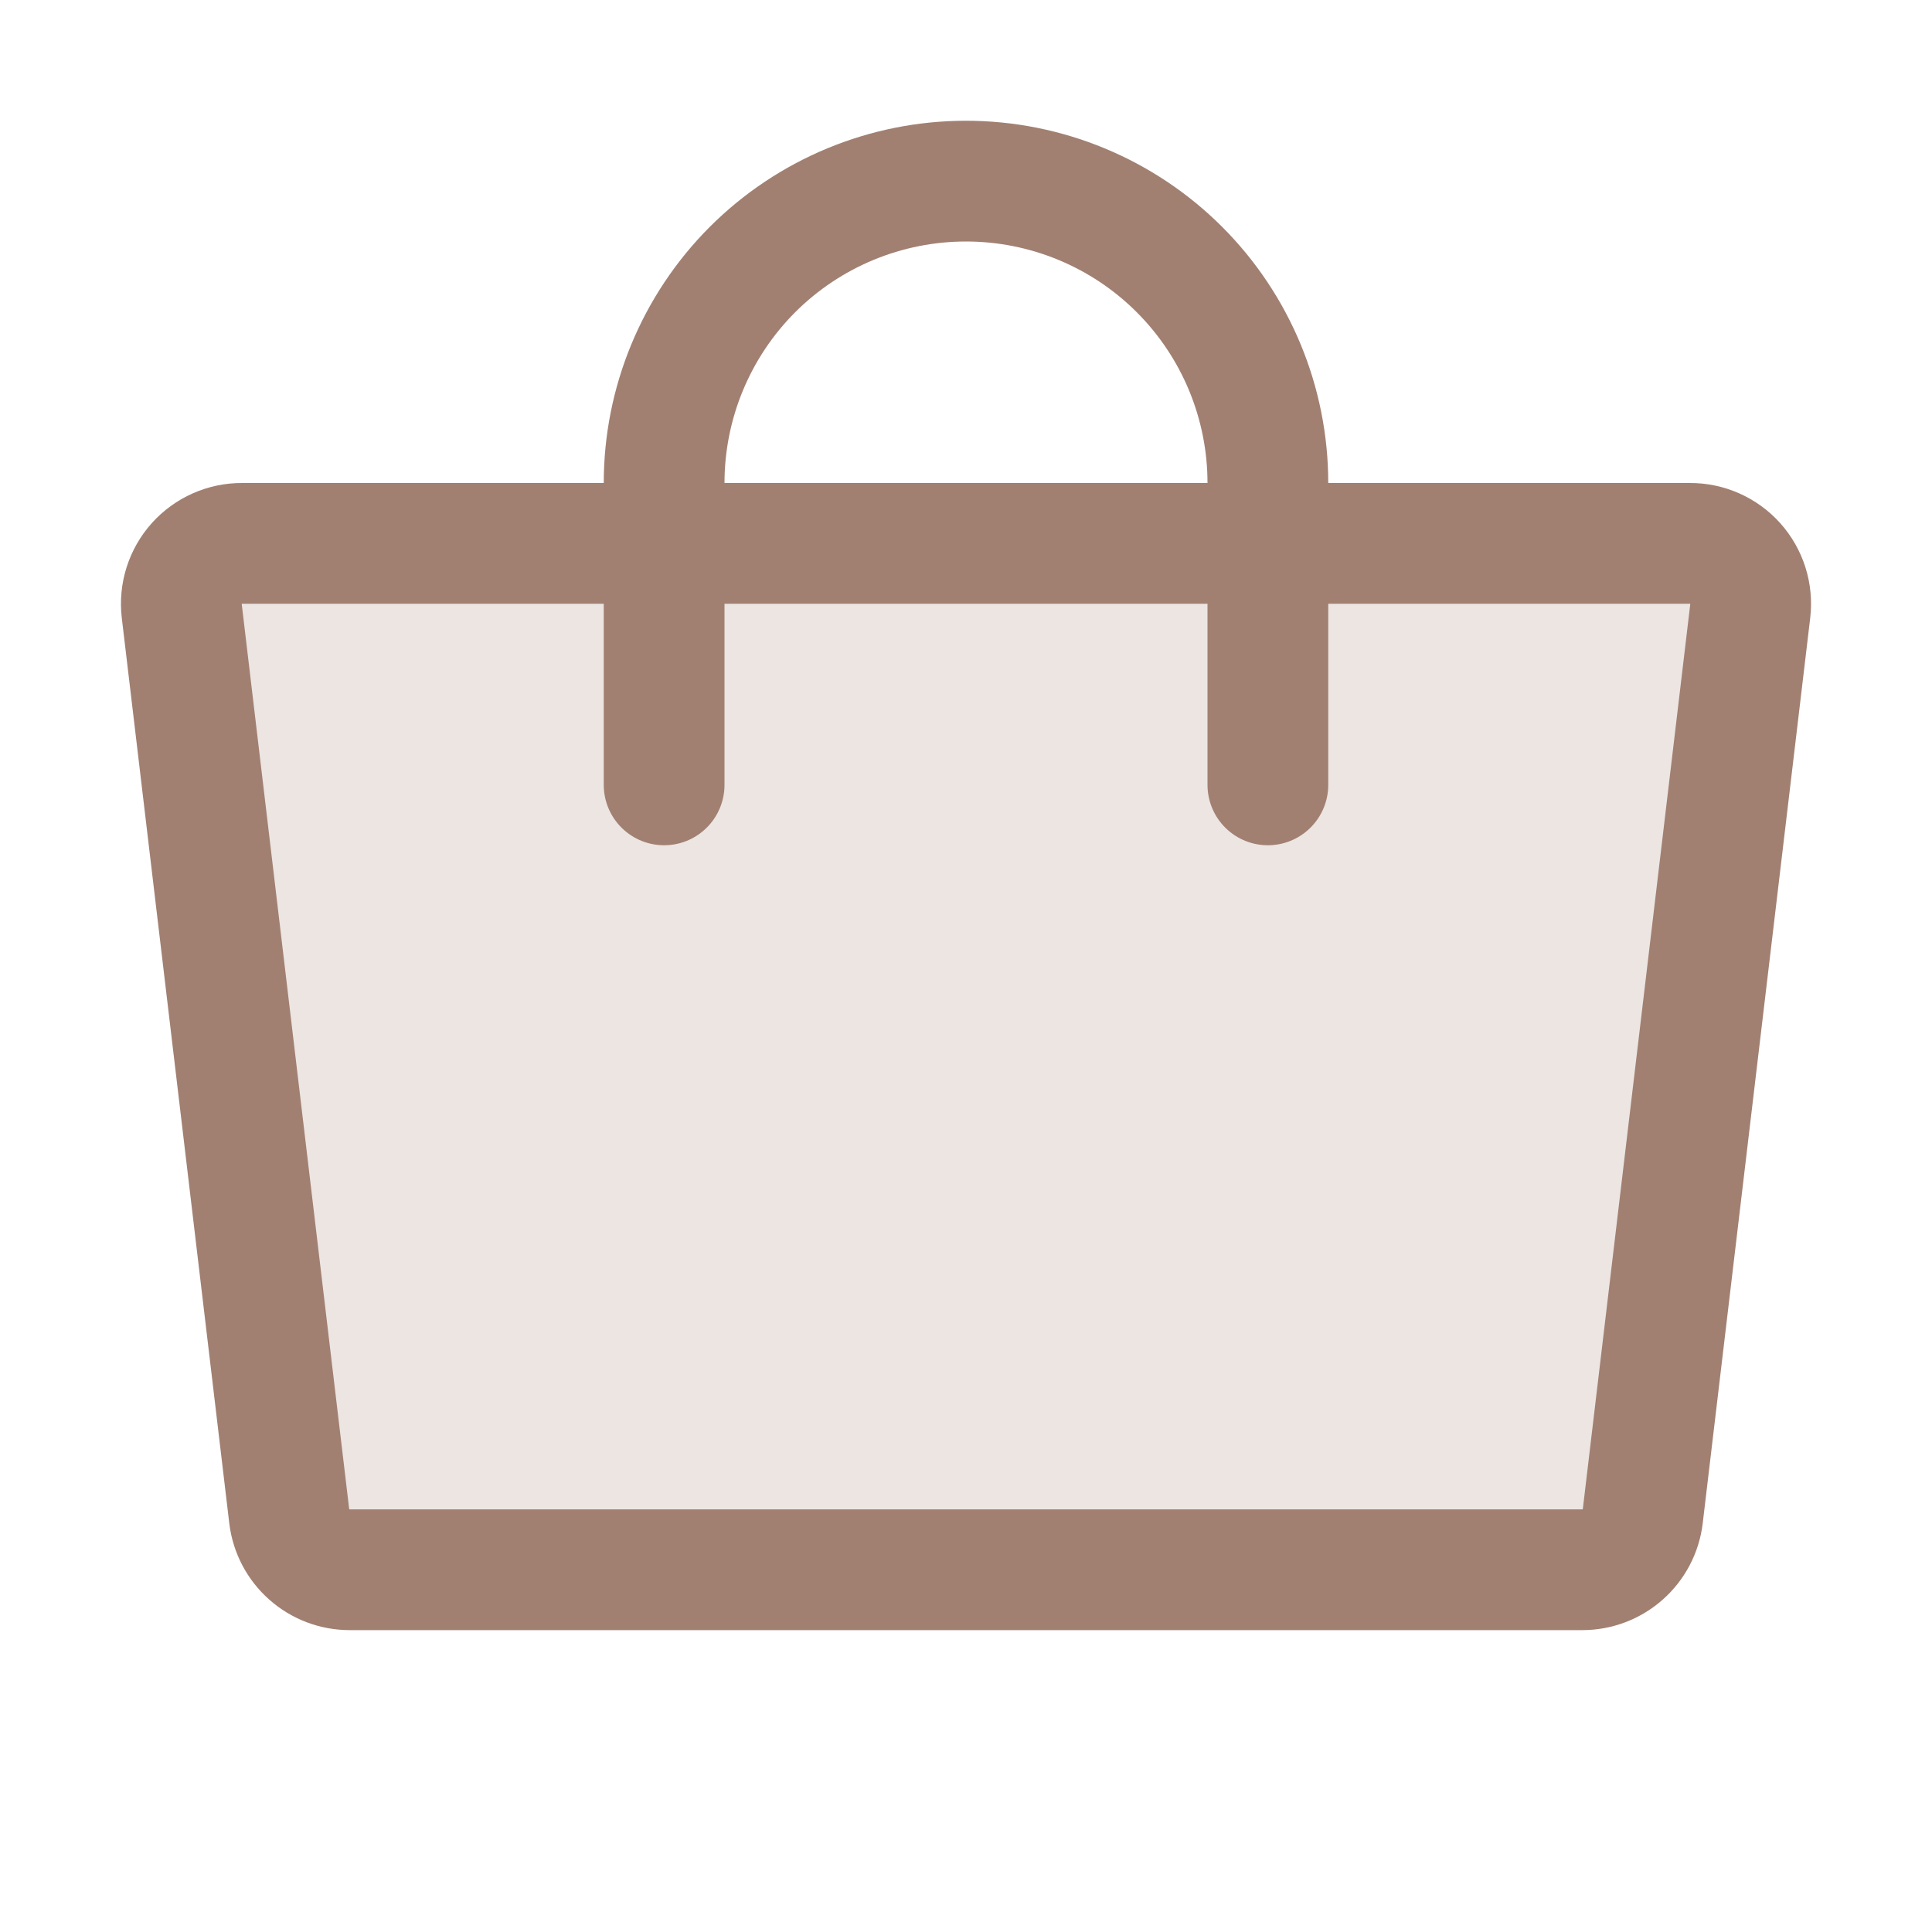 <svg width="32" height="32" viewBox="0 0 32 32" fill="none" xmlns="http://www.w3.org/2000/svg">
<path opacity="0.2" d="M26.209 26H5.791C5.545 26 5.308 25.91 5.124 25.747C4.94 25.585 4.821 25.36 4.791 25.116L3.01 10.116C2.994 9.976 3.007 9.833 3.05 9.698C3.093 9.563 3.164 9.438 3.258 9.333C3.353 9.227 3.469 9.143 3.598 9.086C3.728 9.028 3.868 8.999 4.01 9H27.99C28.132 8.999 28.272 9.028 28.402 9.086C28.531 9.143 28.647 9.227 28.742 9.333C28.836 9.438 28.907 9.563 28.95 9.698C28.993 9.833 29.006 9.976 28.99 10.116L27.209 25.116C27.179 25.36 27.06 25.585 26.876 25.747C26.692 25.91 26.455 26 26.209 26Z" fill="#A18072"/>
<path d="M26.209 26H5.791C5.545 26 5.308 25.91 5.124 25.747C4.94 25.585 4.821 25.36 4.791 25.116L3.01 10.116C2.994 9.976 3.007 9.833 3.05 9.698C3.093 9.563 3.164 9.438 3.258 9.333C3.353 9.227 3.469 9.143 3.598 9.086C3.728 9.028 3.868 8.999 4.01 9H27.99C28.132 8.999 28.272 9.028 28.402 9.086C28.531 9.143 28.647 9.227 28.742 9.333C28.836 9.438 28.907 9.563 28.95 9.698C28.993 9.833 29.006 9.976 28.99 10.116L27.209 25.116C27.179 25.36 27.06 25.585 26.876 25.747C26.692 25.91 26.455 26 26.209 26Z" stroke="#A18072" stroke-width="2" stroke-linecap="round" stroke-linejoin="round"/>
<path d="M11 13V8C11 6.674 11.527 5.402 12.464 4.464C13.402 3.527 14.674 3 16 3C17.326 3 18.598 3.527 19.535 4.464C20.473 5.402 21 6.674 21 8V13" stroke="#A18072" stroke-width="2" stroke-linecap="round" stroke-linejoin="round"/>
</svg>
